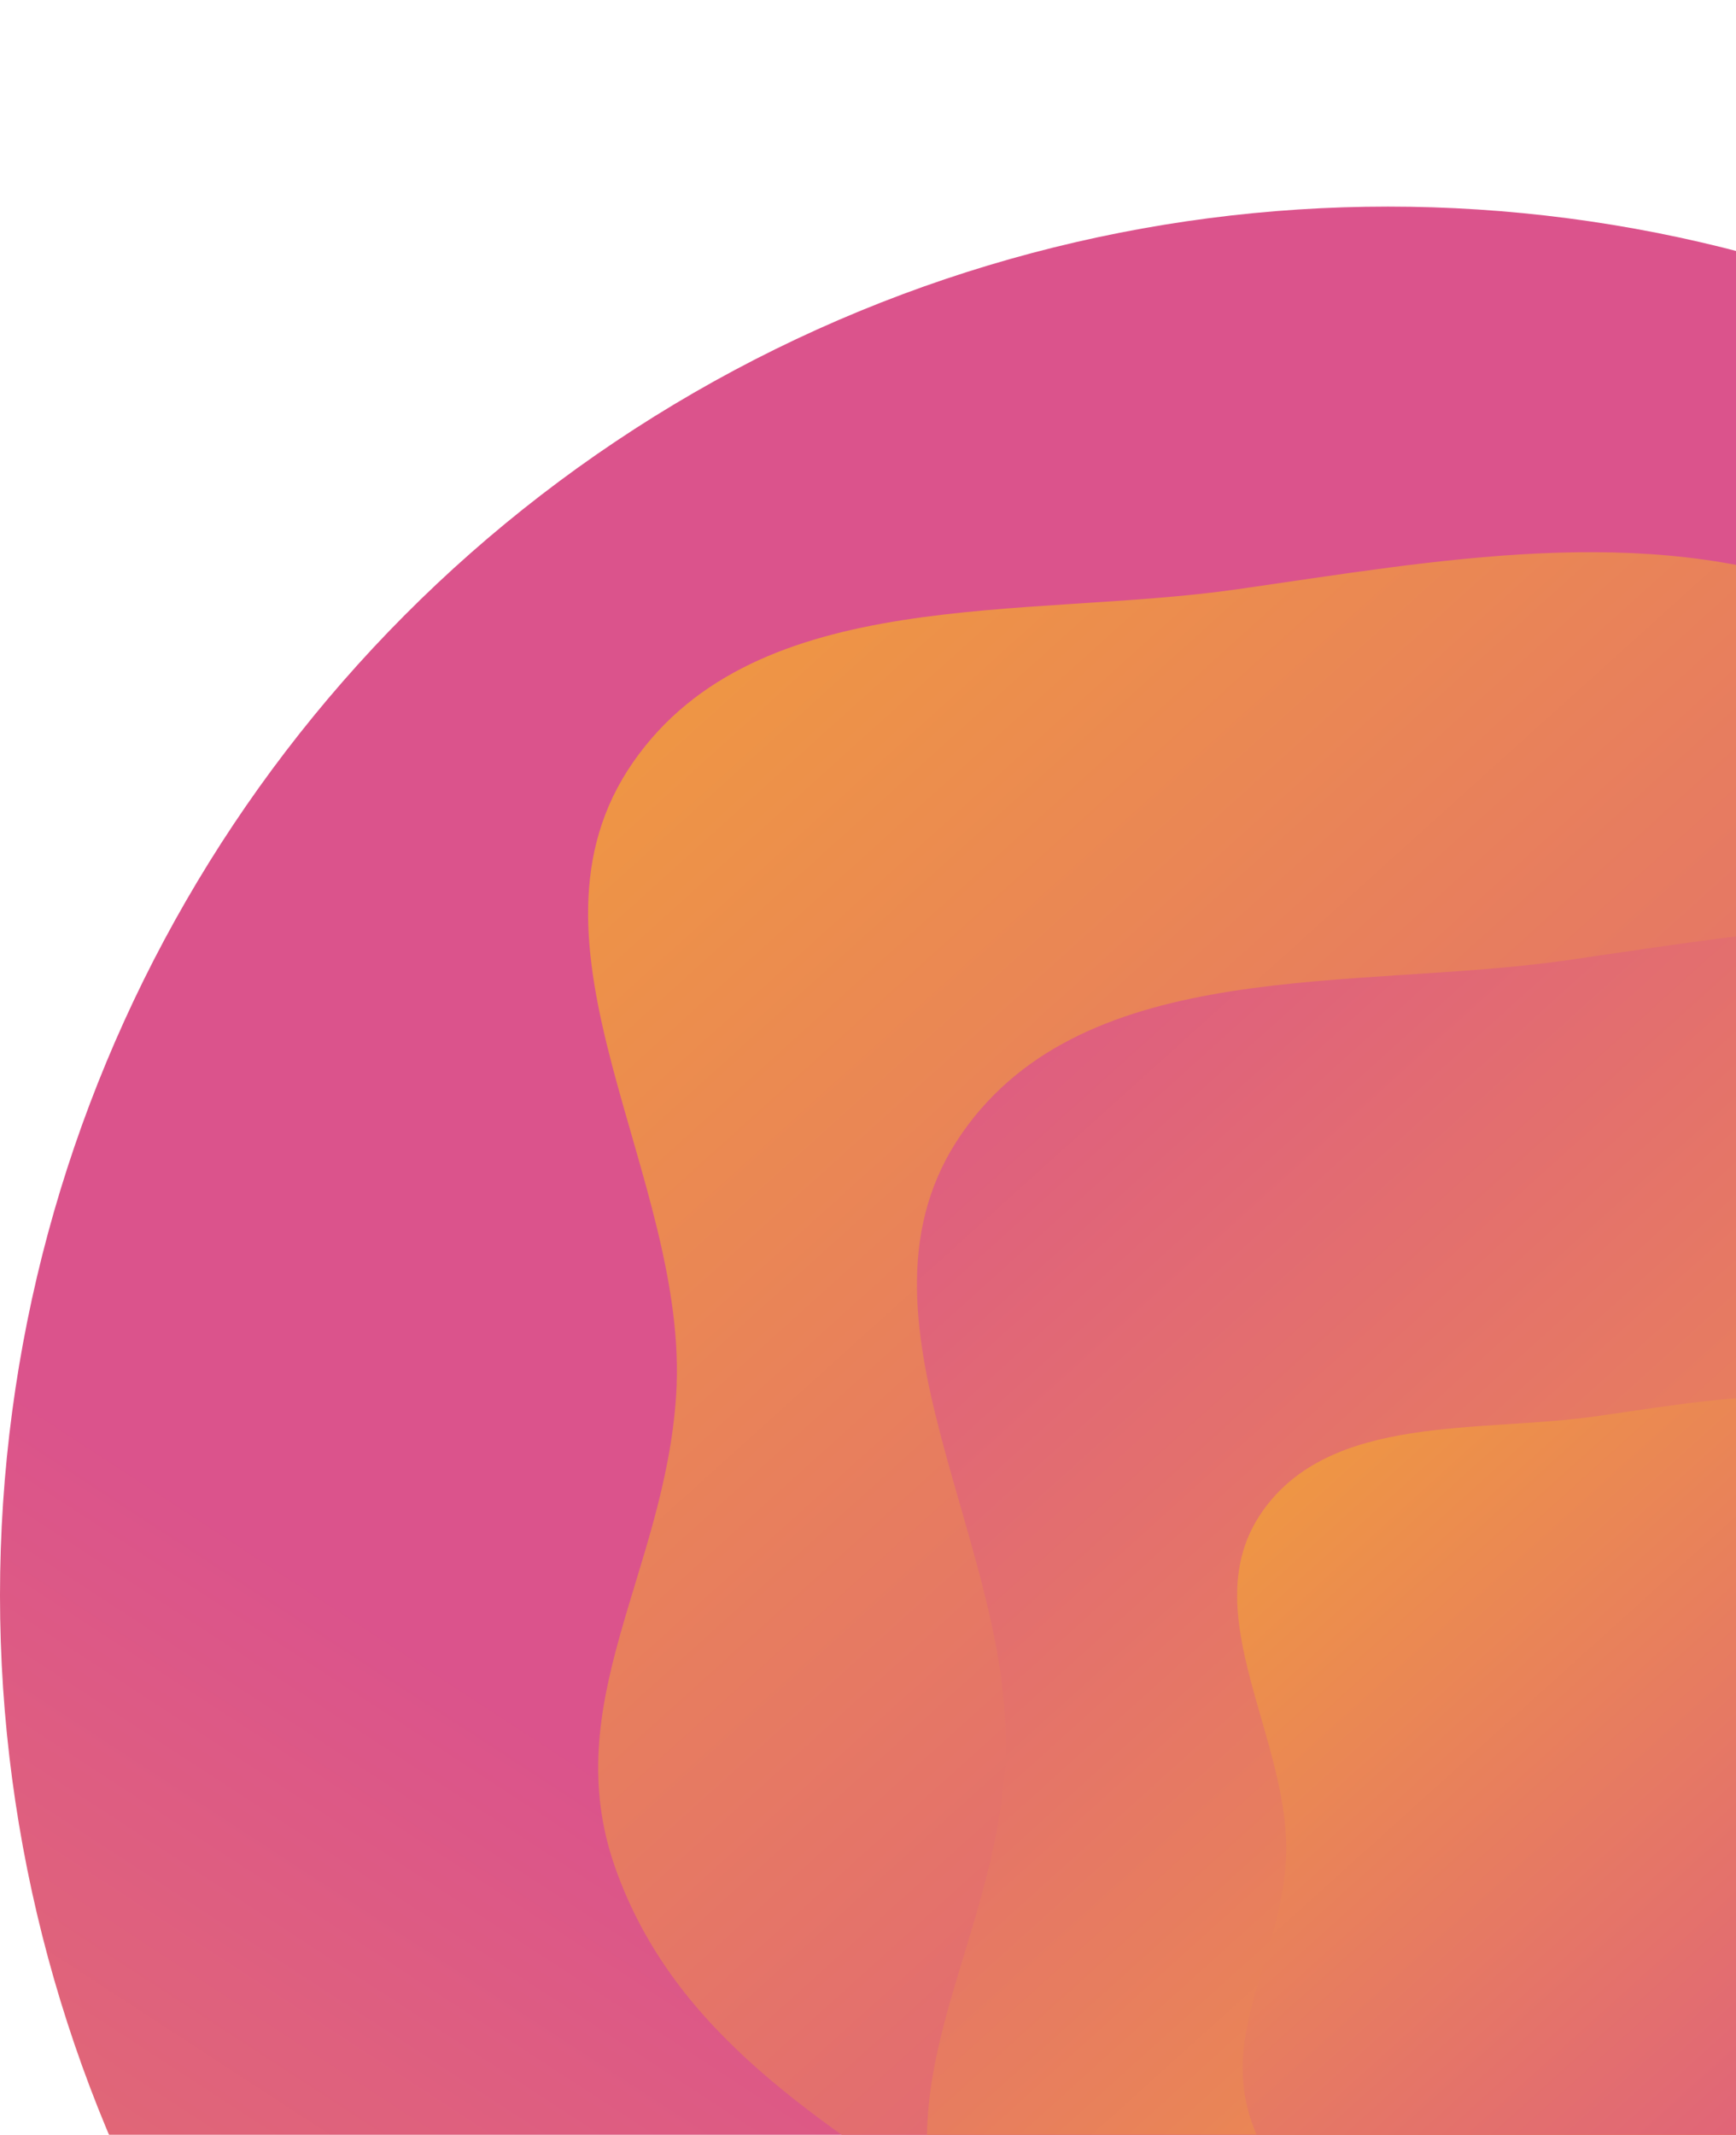 <svg width="454" height="558" viewBox="0 0 454 558" fill="none" xmlns="http://www.w3.org/2000/svg">
<circle r="363" transform="matrix(-1 0 0 1 363 417)" fill="url(#paint0_linear)"/>
<path fill-rule="evenodd" clip-rule="evenodd" d="M512.239 545.772C541.46 504.79 651.095 453.862 664.018 405.844C677.789 354.673 625.242 306.7 604.545 256.099C583.426 204.466 530.883 173.368 478.374 154.287C429.49 136.524 376.362 146.454 323.625 154.019C268.413 161.94 198.089 152.571 165.62 199.154C132.266 247.007 180.472 307.682 176.827 364.63C173.86 410.996 145.722 445.263 160.901 488.217C176.349 531.933 214.911 554.67 253.071 580.387C298.642 611.1 426.482 741.726 467.455 782.698C507.402 822.644 462.298 615.813 512.239 545.772Z" fill="url(#paint1_linear)"/>
<path fill-rule="evenodd" clip-rule="evenodd" d="M598.239 642.772C627.46 601.79 737.095 550.862 750.018 502.844C763.789 451.673 711.242 403.7 690.545 353.099C669.426 301.466 616.883 270.368 564.374 251.287C515.49 233.524 462.362 243.454 409.625 251.019C354.413 258.94 284.089 249.571 251.62 296.154C218.266 344.007 266.472 404.682 262.827 461.63C259.86 507.996 231.722 542.262 246.901 585.217C262.349 628.933 300.911 651.67 339.071 677.387C384.642 708.1 512.482 838.726 553.455 879.698C593.402 919.644 548.298 712.813 598.239 642.772Z" fill="url(#paint2_linear)"/>
<path fill-rule="evenodd" clip-rule="evenodd" d="M521.792 586.872C537.955 564.204 598.595 536.035 605.743 509.476C613.36 481.173 584.296 454.639 572.848 426.651C561.167 398.092 532.105 380.891 503.062 370.338C476.024 360.513 446.638 366.005 417.468 370.19C386.93 374.57 348.033 369.388 330.075 395.154C311.626 421.622 338.289 455.182 336.273 486.68C334.632 512.326 319.069 531.279 327.464 555.038C336.009 579.217 357.338 591.793 378.444 606.018C403.65 623.005 474.36 695.256 497.022 717.918C519.117 740.012 494.17 625.612 521.792 586.872Z" fill="url(#paint3_linear)"/>
<defs>
<linearGradient id="paint0_linear" x1="179.241" y1="61.755" x2="570.859" y2="662.739" gradientUnits="userSpaceOnUse">
<stop stop-color="#DB538C"/>
<stop offset="1" stop-color="#F6B028"/>
</linearGradient>
<linearGradient id="paint1_linear" x1="427.187" y1="652.024" x2="-54.888" y2="117.659" gradientUnits="userSpaceOnUse">
<stop stop-color="#DB538C"/>
<stop offset="1" stop-color="#F6B028"/>
</linearGradient>
<linearGradient id="paint2_linear" x1="513.187" y1="749.024" x2="31.112" y2="214.659" gradientUnits="userSpaceOnUse">
<stop stop-color="#F6B028"/>
<stop offset="0.818" stop-color="#DB538C"/>
</linearGradient>
<linearGradient id="paint3_linear" x1="474.75" y1="645.641" x2="208.11" y2="350.078" gradientUnits="userSpaceOnUse">
<stop stop-color="#DB538C"/>
<stop offset="1" stop-color="#F6B028"/>
</linearGradient>
</defs>
</svg>

